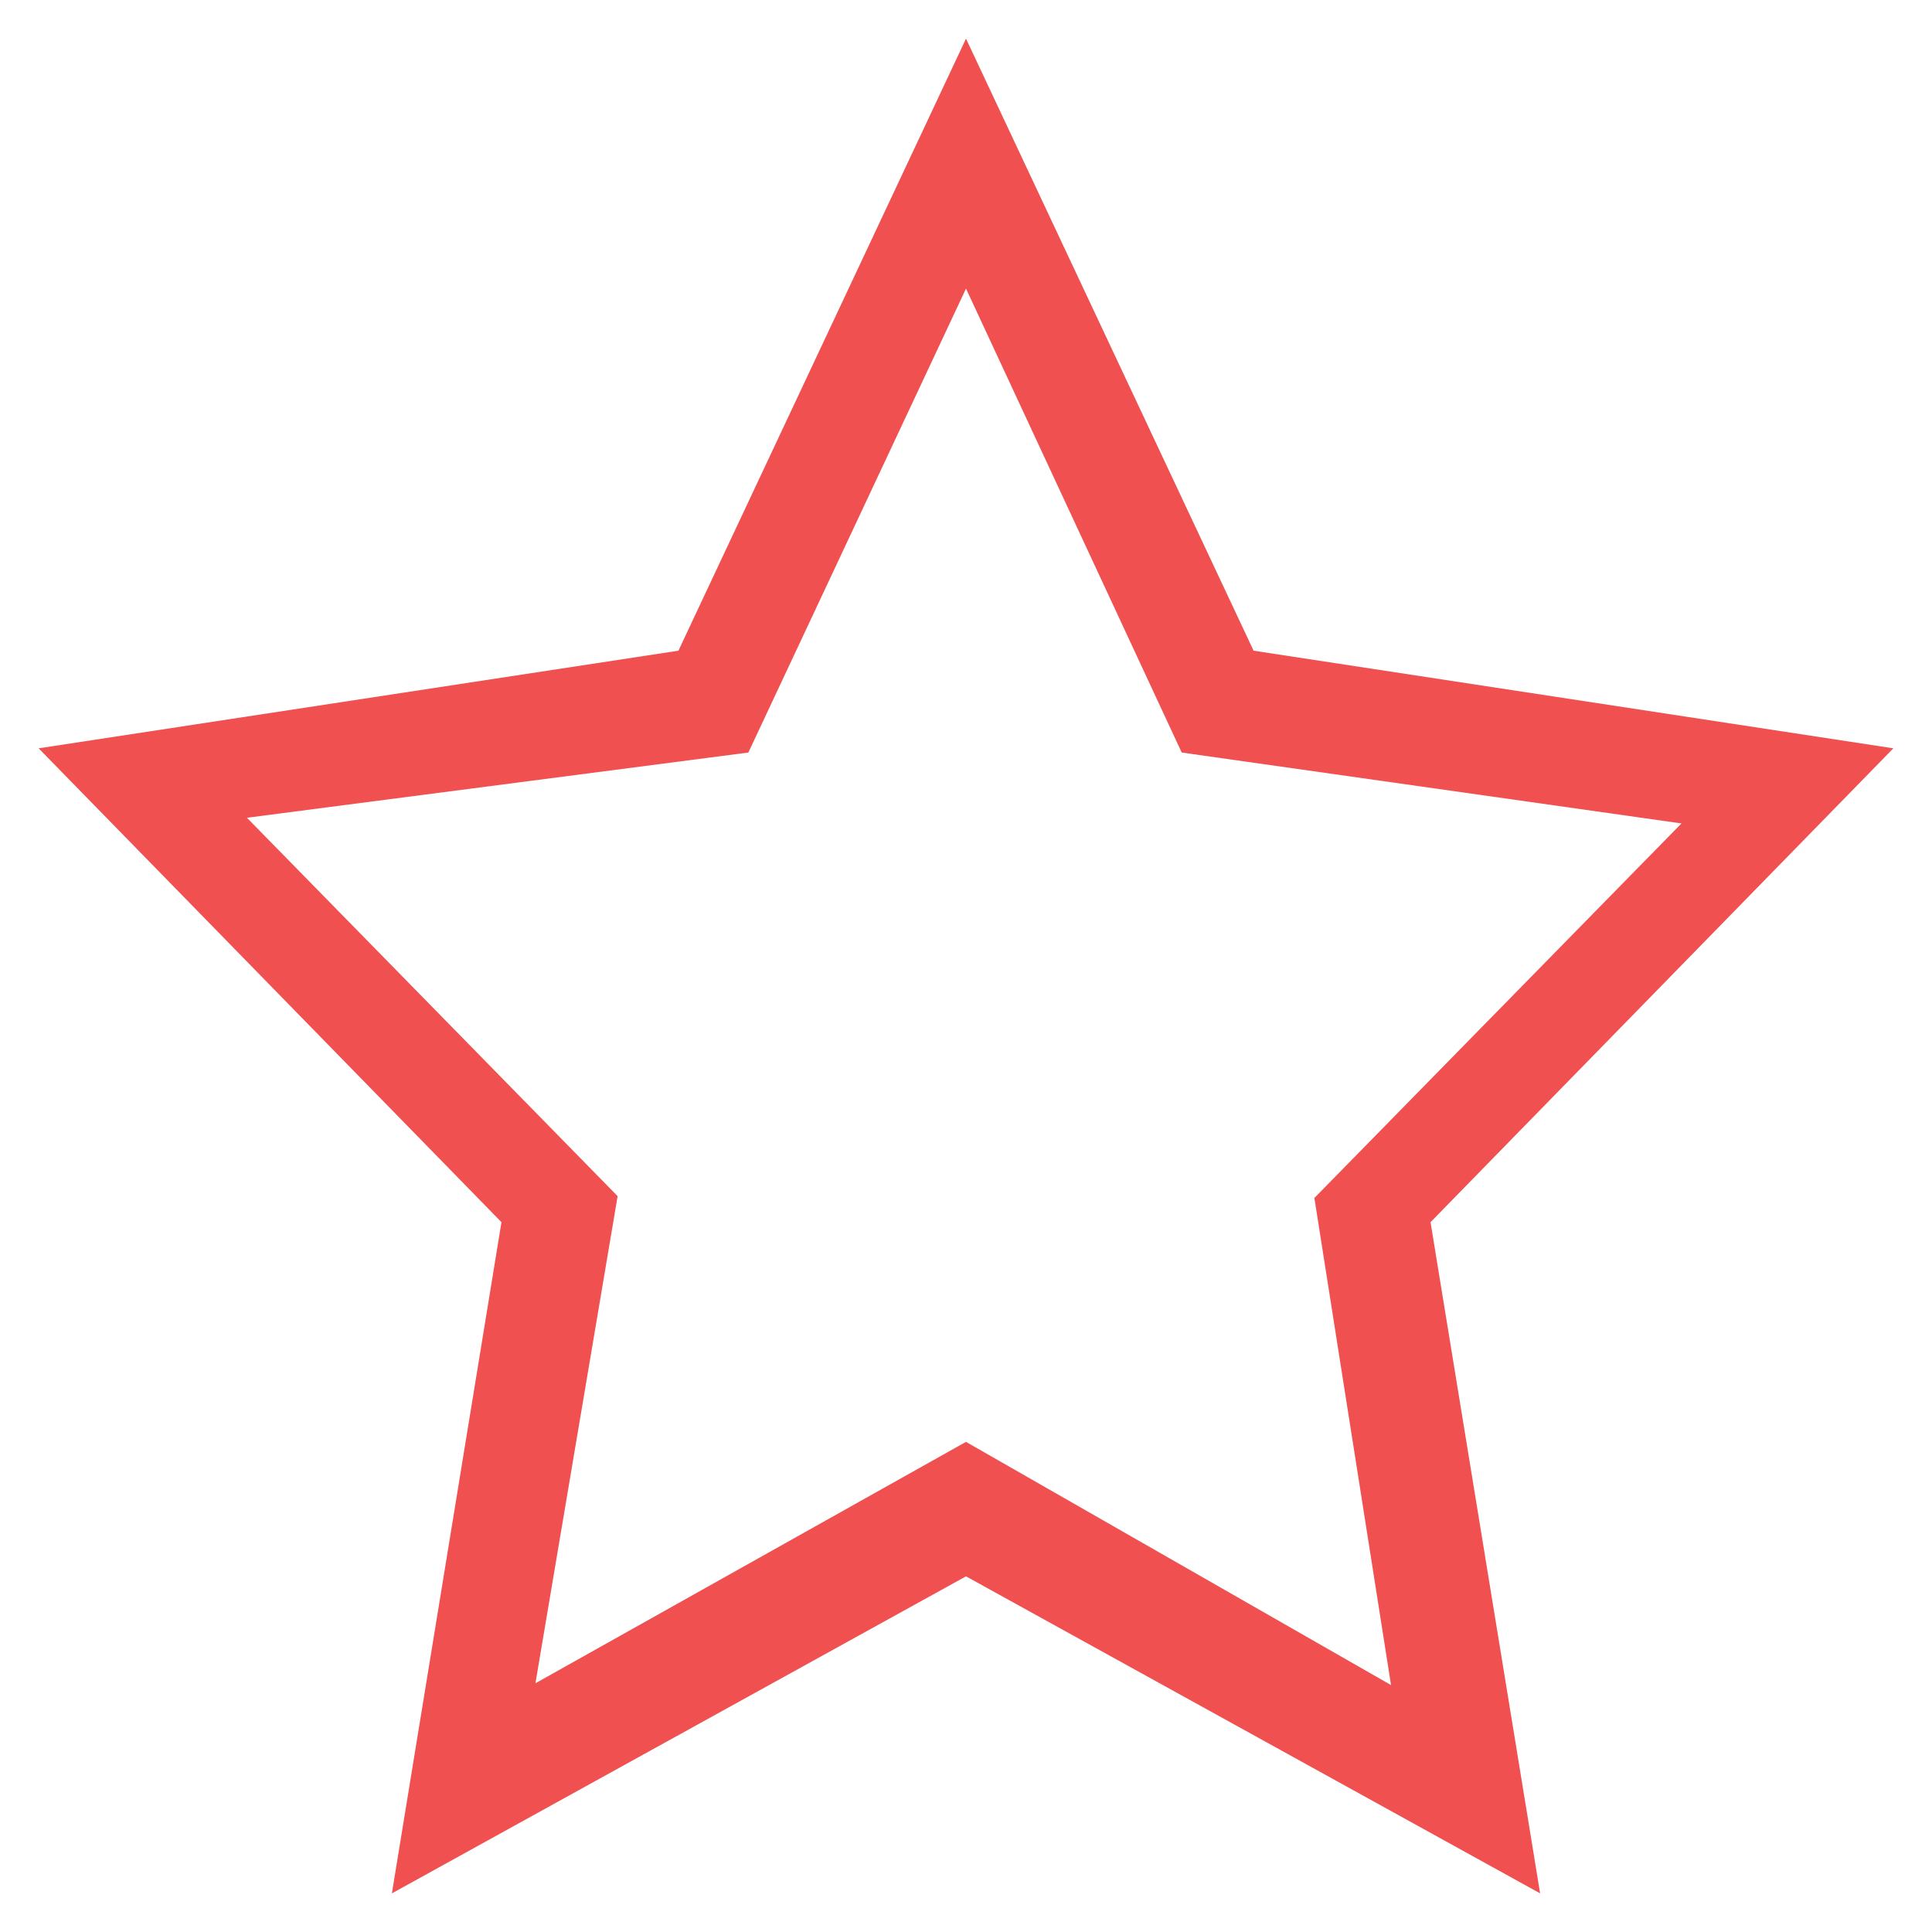 <svg xmlns="http://www.w3.org/2000/svg" width="18" height="18" viewBox="0 0 100 100">
  <defs>
    <style>
      .cls-1 {
        fill: #F05050;
        fill-rule: evenodd;
      }
    </style>
  </defs>
  <path id="_2" data-name="2" class="cls-1" d="M74.044,63.26L79.716,98,50,81.591,20.284,98,25.956,63.26,2,38.733,35.115,33.68,50,2,64.886,33.68,98,38.733ZM61.165,38.951L50,14.938,38.735,38.951,12.781,42.327,31.968,61.913,27.714,87.126,50,74.631l22,12.589L68.032,62.007l19-19.386Z"/>
</svg>
